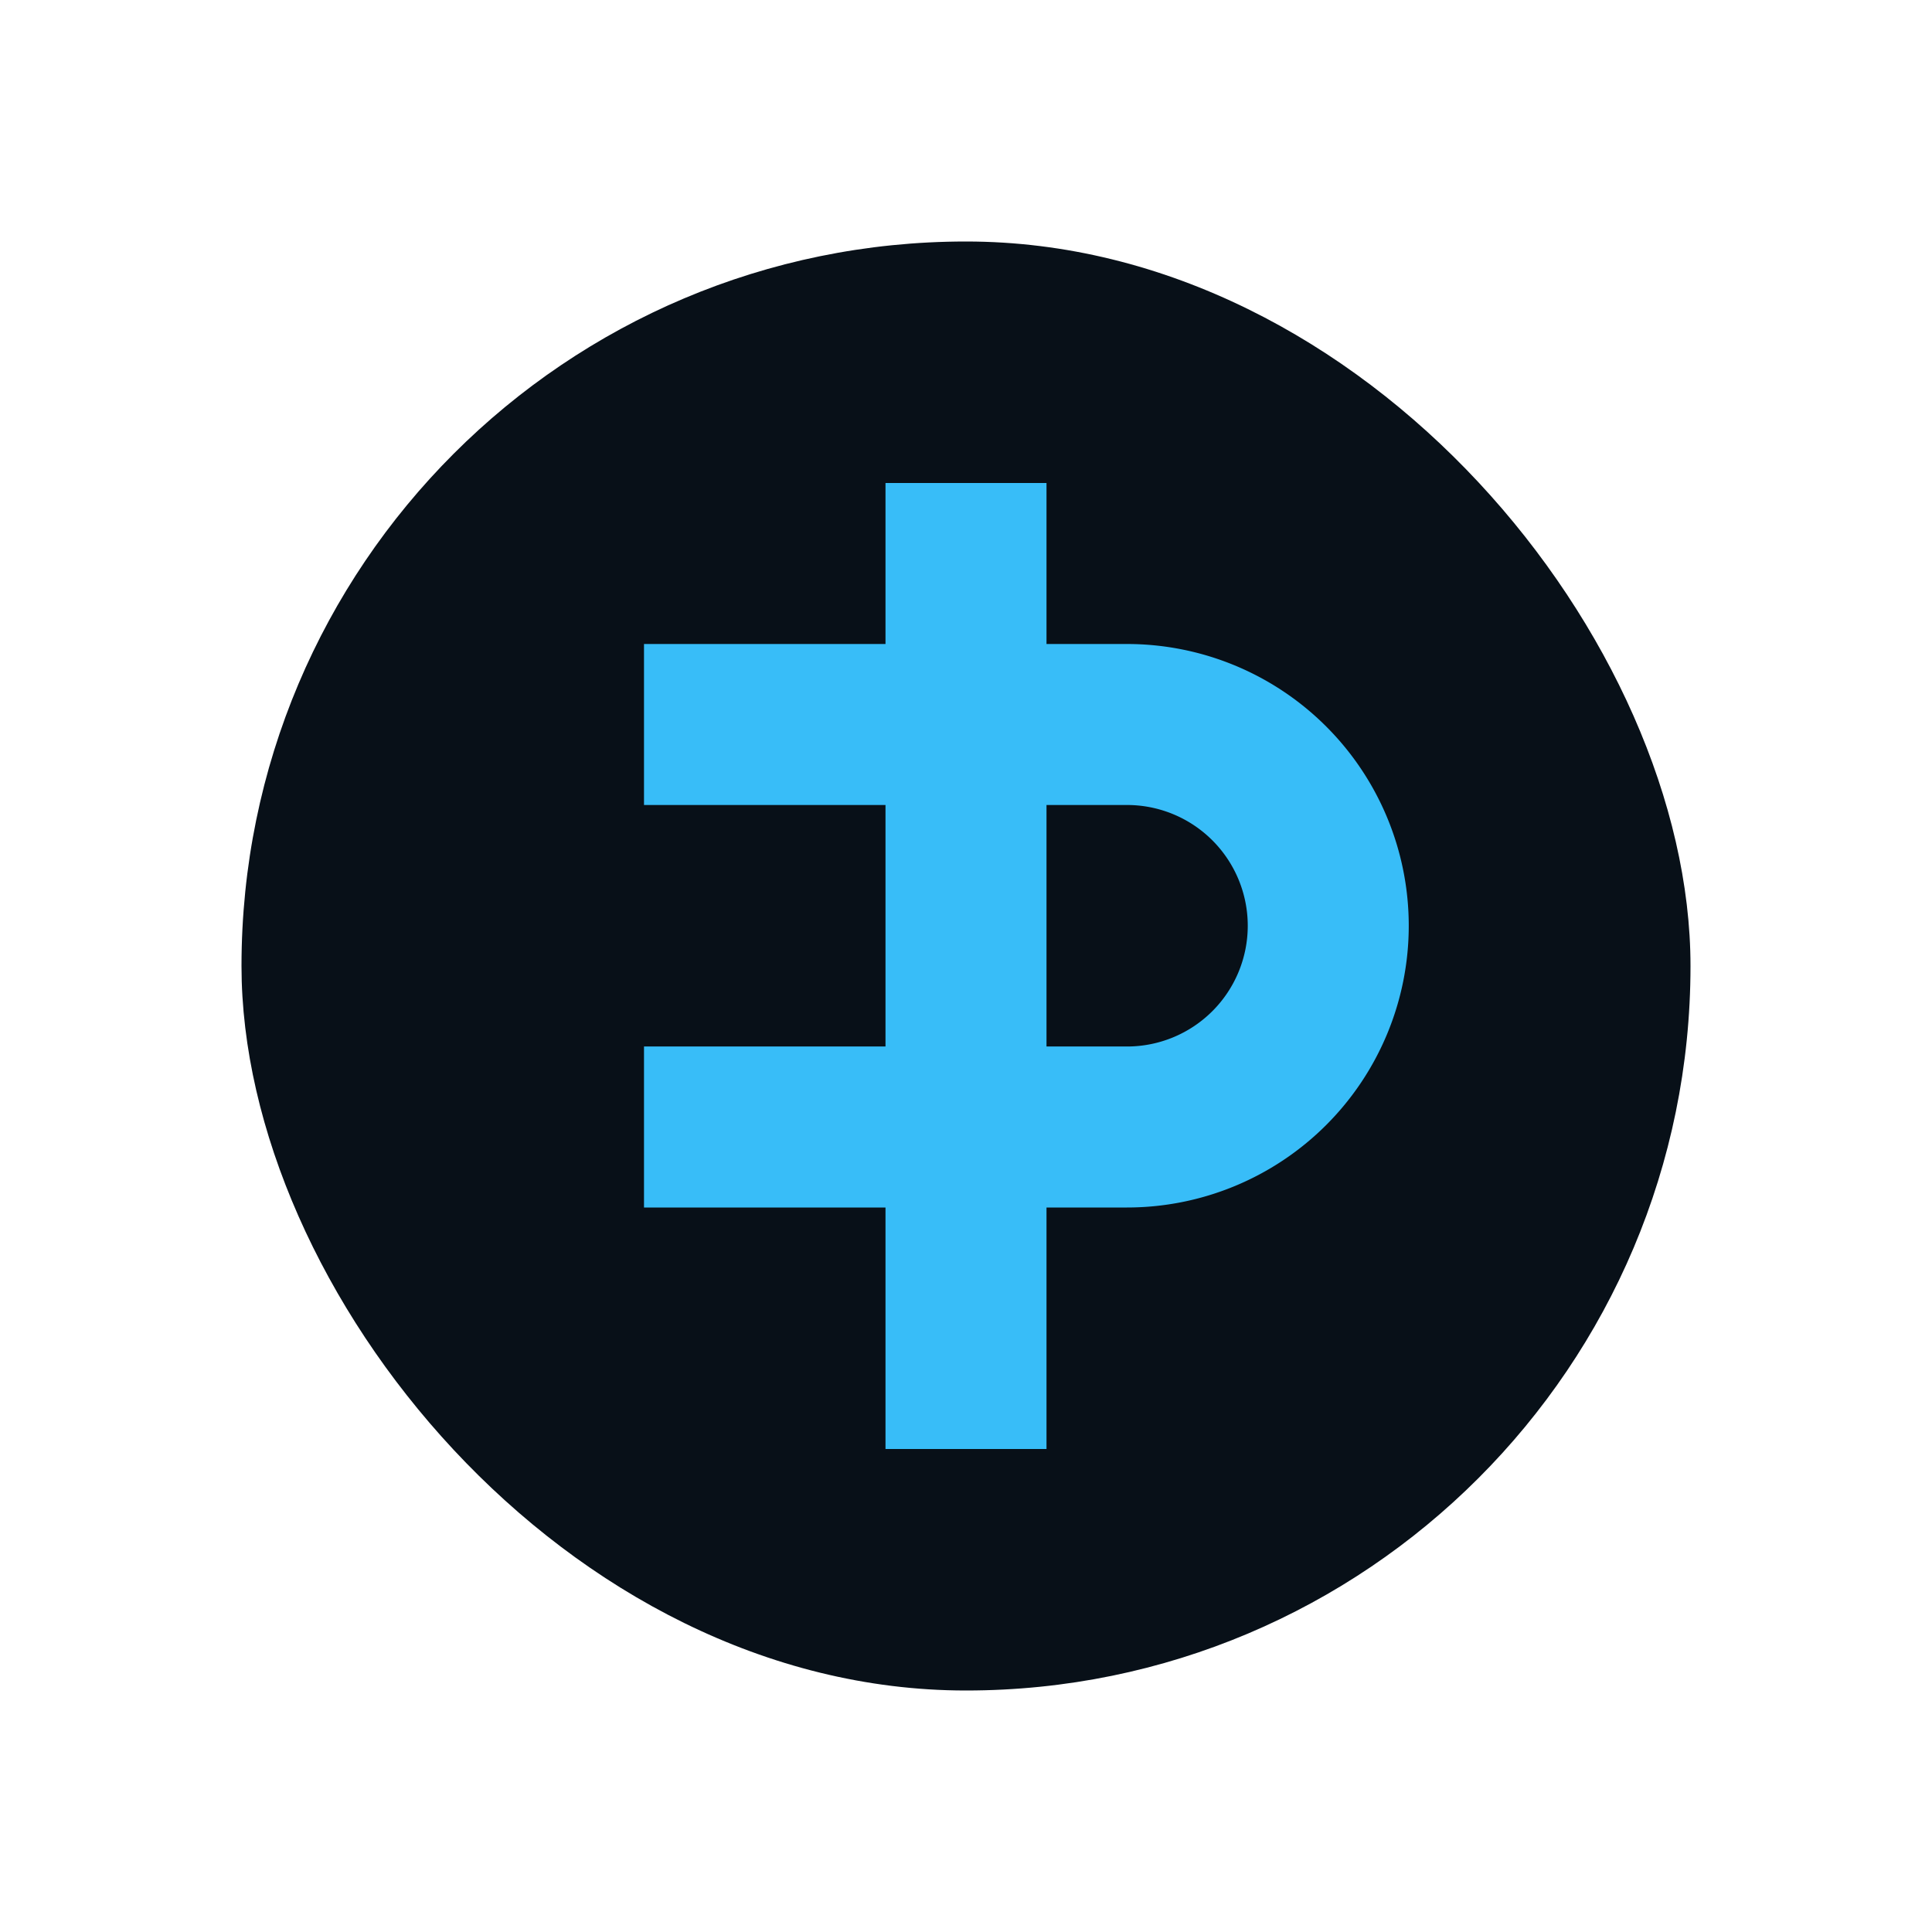 <svg xmlns="http://www.w3.org/2000/svg" viewBox="0 0 24 24" fill="none">
  <rect x="3" y="3" width="18" height="18" rx="9" fill="#081018"/>
  <path d="M12 6v12M8 9h6a2.5 2.5 0 010 5H8" stroke="#38bdf8" stroke-width="2"/>
</svg>
